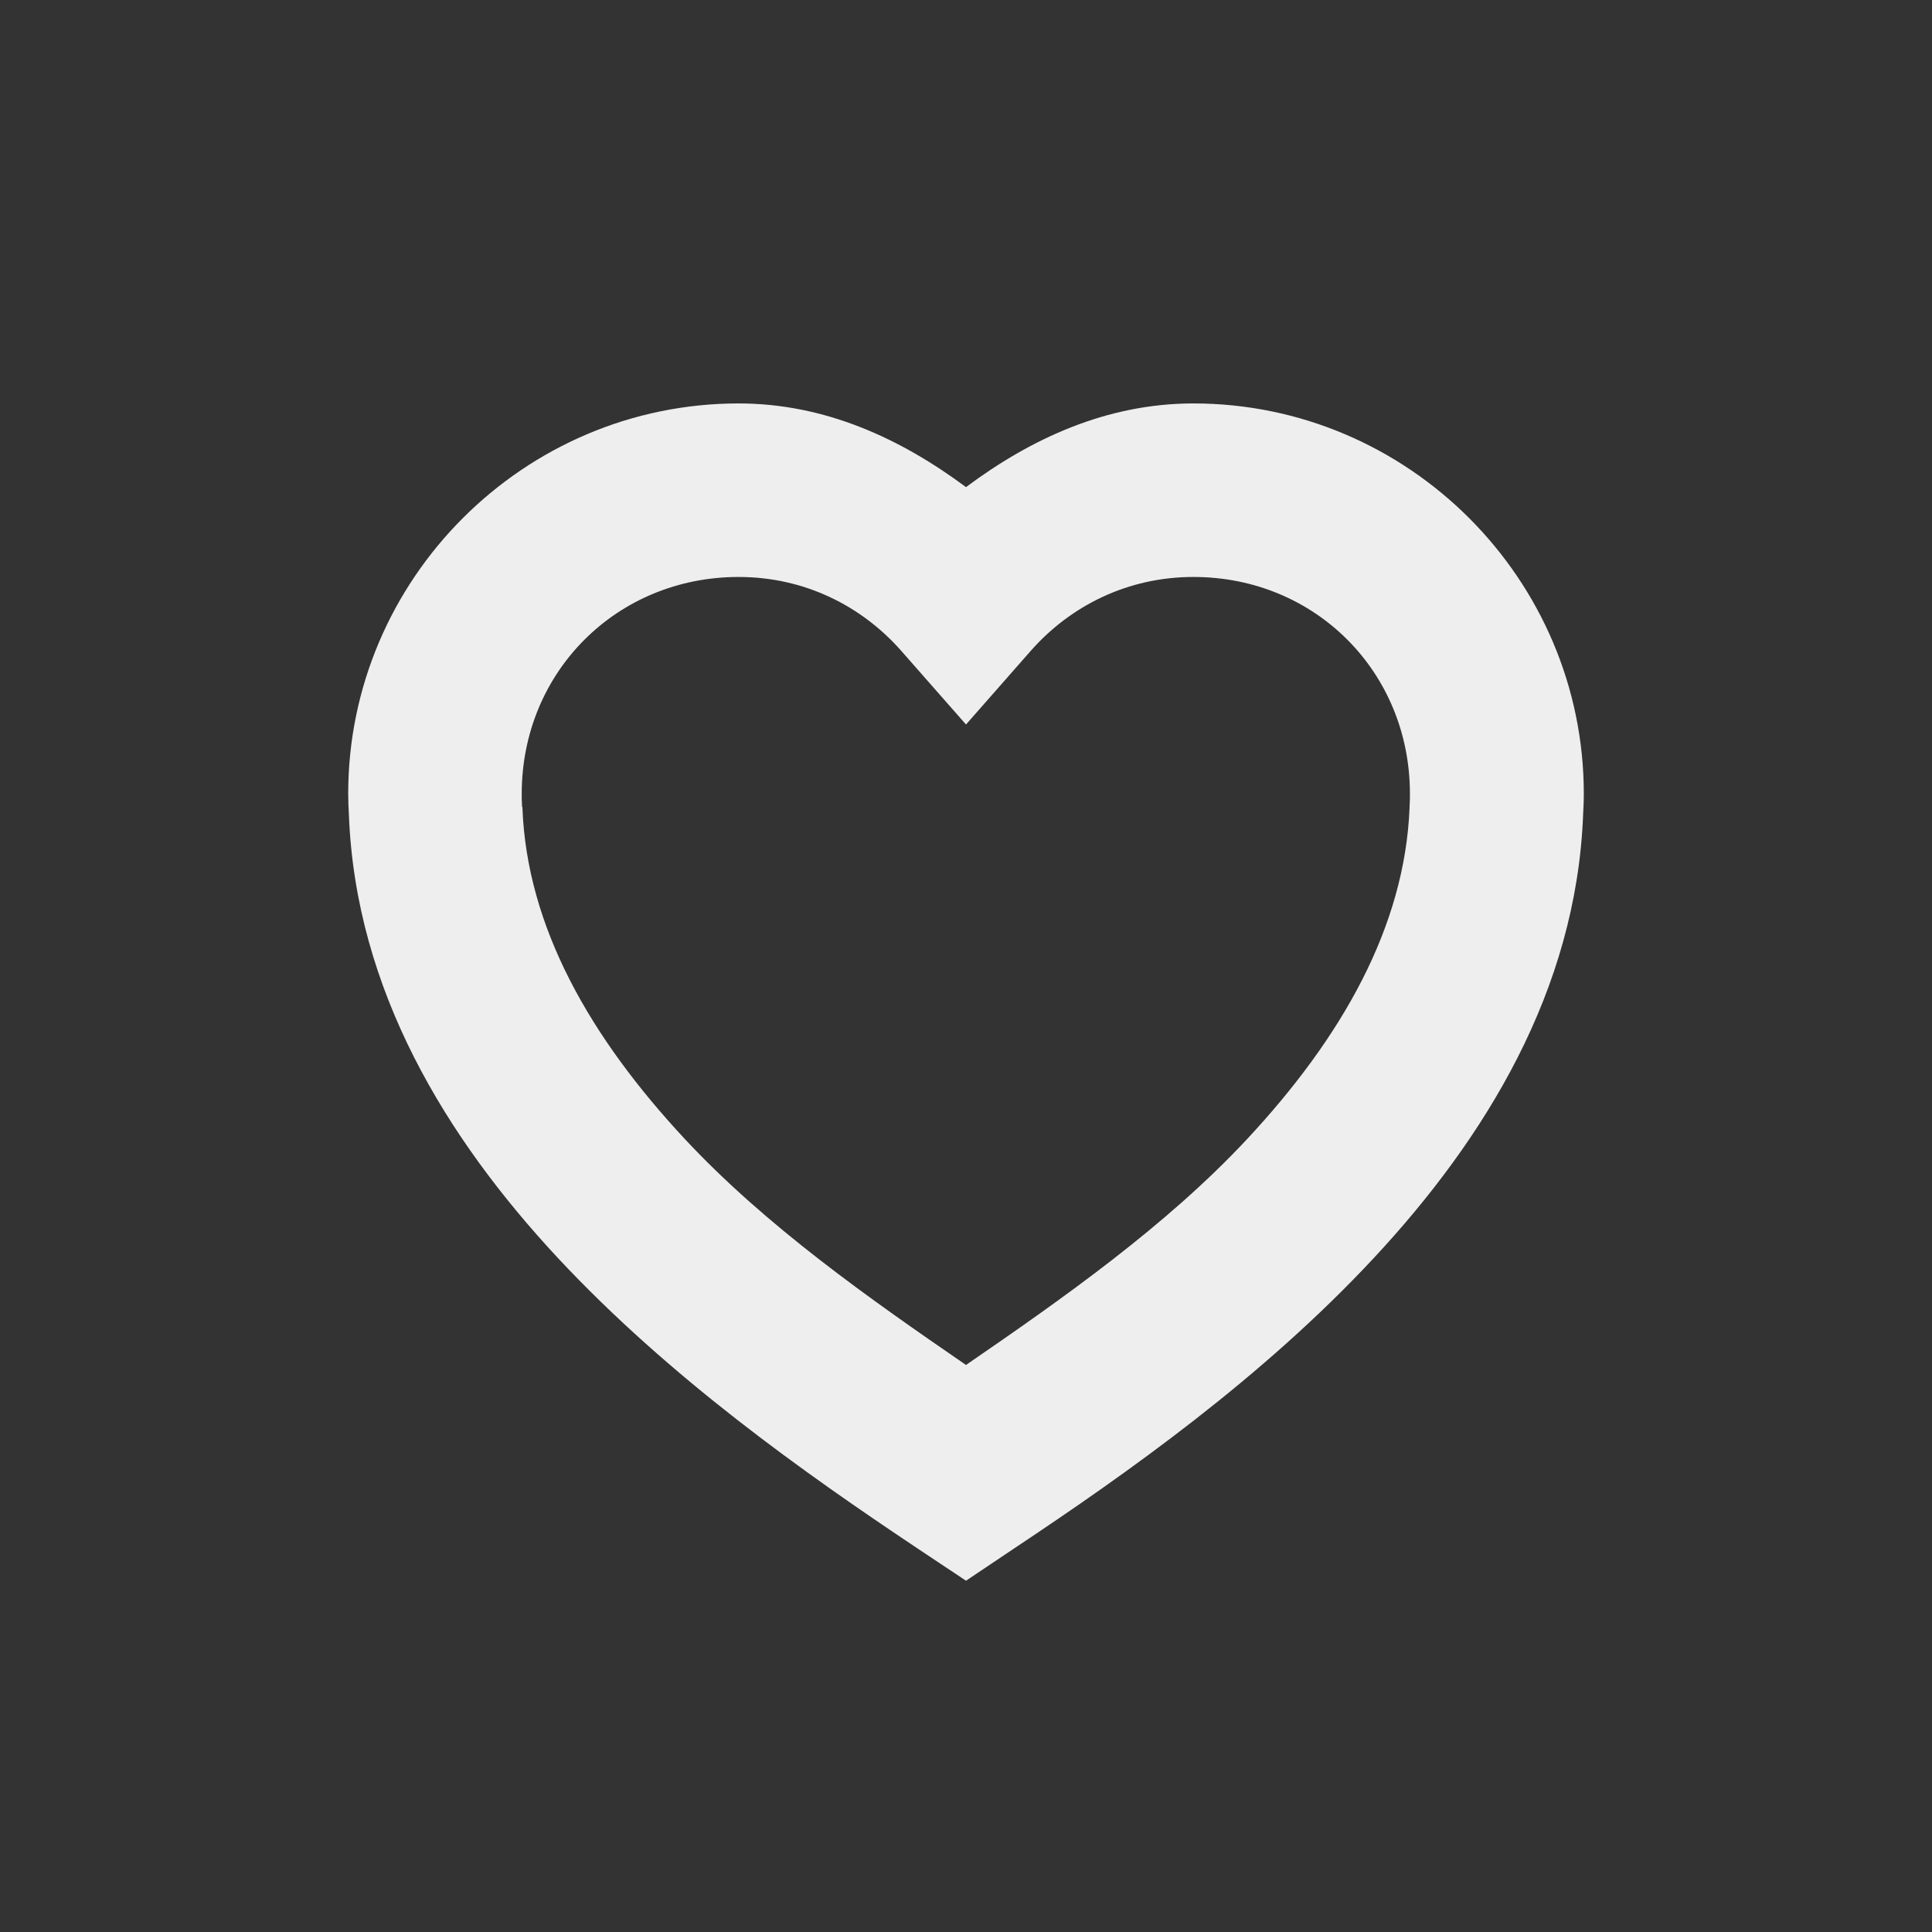 <?xml version="1.0" encoding="UTF-8"?>
<svg xmlns="http://www.w3.org/2000/svg" xmlns:xlink="http://www.w3.org/1999/xlink" width="22px" height="22px" viewBox="0 0 22 22" version="1.1">
<rect x="0" y="0" width="22" height="22" fill="#333333" stroke="none"/>
<g id="surface1">
<defs>
  <style id="current-color-scheme" type="text/css">
   .ColorScheme-Text { color:#eeeeee; } .ColorScheme-Highlight { color:#424242; }
  </style>
 </defs>
<path style="fill:currentColor" class="ColorScheme-Text" d="M 8.41 4.594 C 5.965 4.594 3.965 6.594 3.965 9.039 C 3.965 9.125 3.969 9.203 3.973 9.281 C 4.051 11.277 5.082 12.961 6.352 14.324 C 7.625 15.688 9.16 16.773 10.449 17.633 L 11 18 L 11.547 17.633 C 12.84 16.773 14.375 15.688 15.645 14.324 C 16.914 12.961 17.949 11.277 18.027 9.281 C 18.031 9.203 18.035 9.125 18.035 9.039 C 18.035 6.594 16.035 4.594 13.59 4.594 C 12.602 4.594 11.738 4.996 11 5.547 C 10.258 4.996 9.398 4.594 8.41 4.594 Z M 8.41 6.57 C 9.156 6.57 9.805 6.895 10.258 7.406 L 11 8.25 L 11.742 7.406 C 12.195 6.895 12.844 6.57 13.59 6.57 C 14.977 6.57 16.055 7.652 16.055 9.039 C 16.055 9.082 16.055 9.133 16.051 9.188 L 16.051 9.199 C 15.996 10.555 15.281 11.812 14.199 12.973 C 13.277 13.961 12.098 14.789 11 15.543 C 9.902 14.789 8.723 13.961 7.801 12.973 C 6.719 11.812 6 10.555 5.949 9.199 L 5.949 9.191 L 5.945 9.188 C 5.941 9.133 5.941 9.082 5.941 9.039 C 5.941 7.652 7.023 6.57 8.41 6.57 Z M 8.41 6.57 "/>
</g>
</svg>
